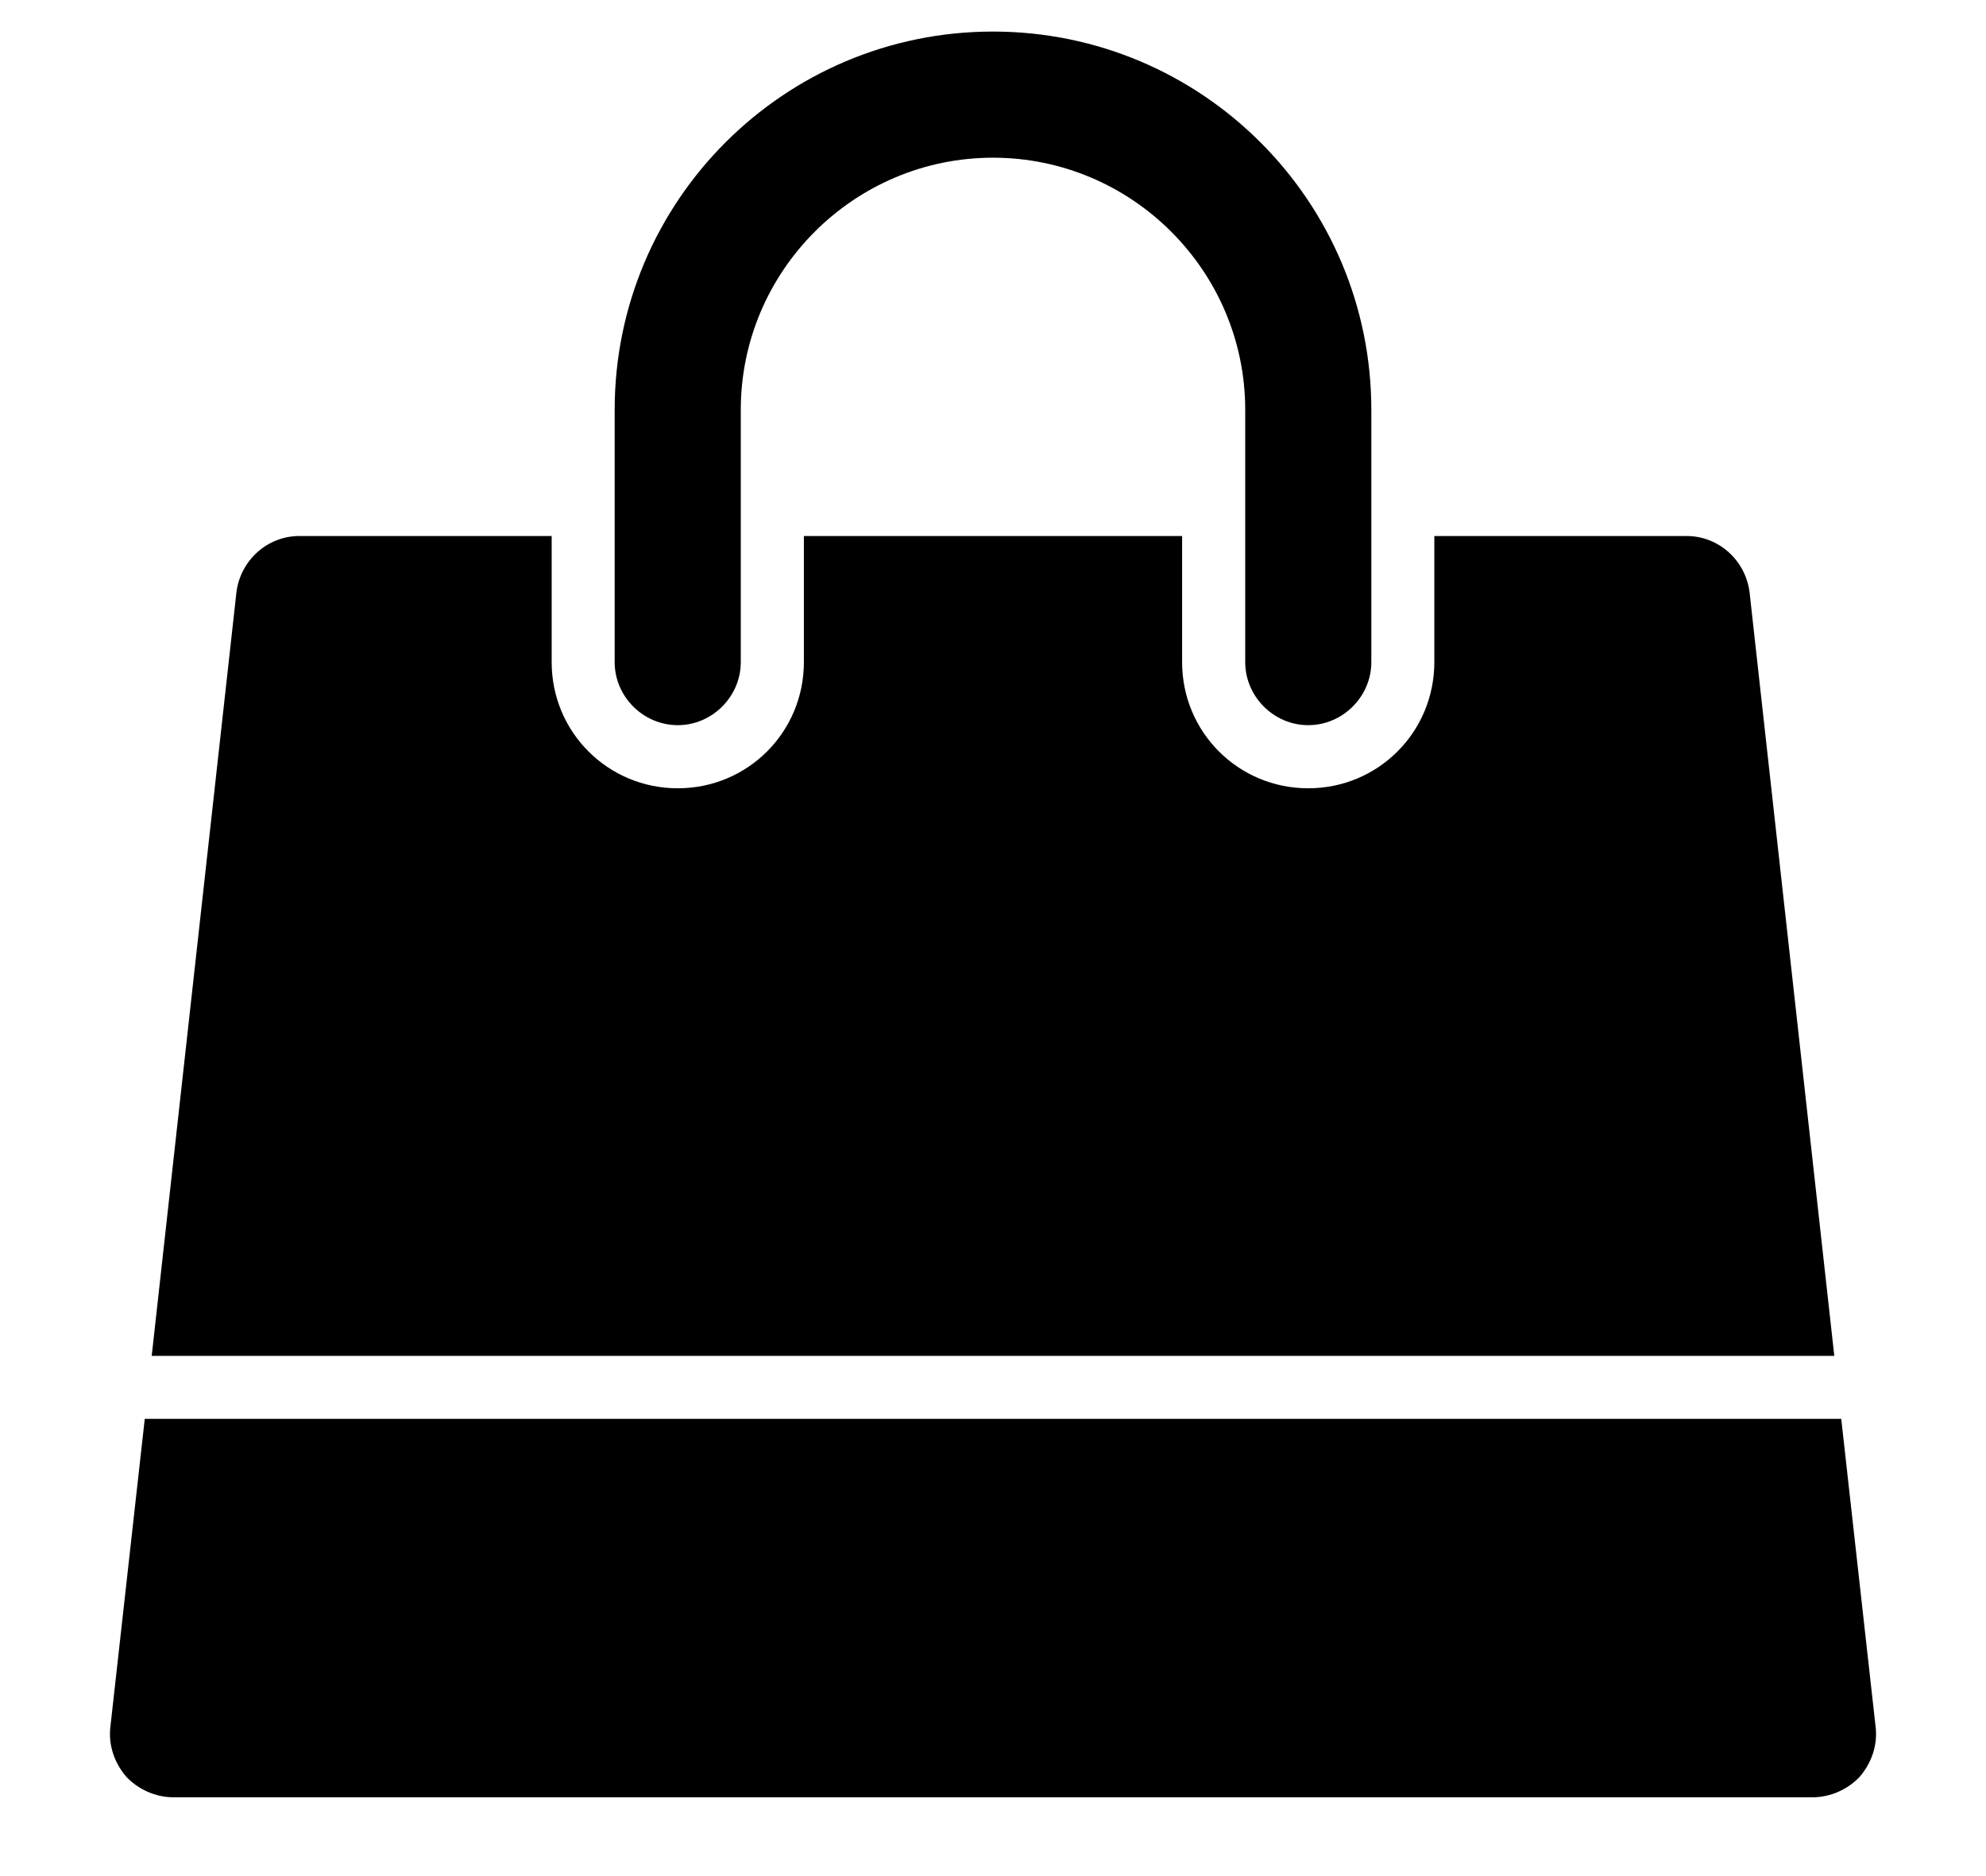 <svg width="18" height="17" viewBox="0 0 18 17" fill="none" xmlns="http://www.w3.org/2000/svg">
<path d="M16.688 12.857H1.312L1 15.652C0.982 15.812 1.036 15.973 1.143 16.098C1.25 16.214 1.411 16.286 1.571 16.286H16.429C16.589 16.286 16.75 16.214 16.857 16.098C16.964 15.973 17.018 15.812 17 15.652L16.688 12.857ZM15.857 5.366C15.821 5.08 15.58 4.857 15.286 4.857H13V6C13 6.634 12.491 7.143 11.857 7.143C11.223 7.143 10.714 6.634 10.714 6V4.857H7.286V6C7.286 6.634 6.777 7.143 6.143 7.143C5.509 7.143 5 6.634 5 6V4.857H2.714C2.42 4.857 2.179 5.08 2.143 5.366L1.375 12.286H16.625L15.857 5.366ZM12.429 3.714C12.429 1.821 10.893 0.286 9 0.286C7.107 0.286 5.571 1.821 5.571 3.714V6C5.571 6.312 5.83 6.571 6.143 6.571C6.455 6.571 6.714 6.312 6.714 6V3.714C6.714 2.455 7.741 1.429 9 1.429C10.259 1.429 11.286 2.455 11.286 3.714V6C11.286 6.312 11.545 6.571 11.857 6.571C12.17 6.571 12.429 6.312 12.429 6V3.714Z" fill="black"/>
</svg>

